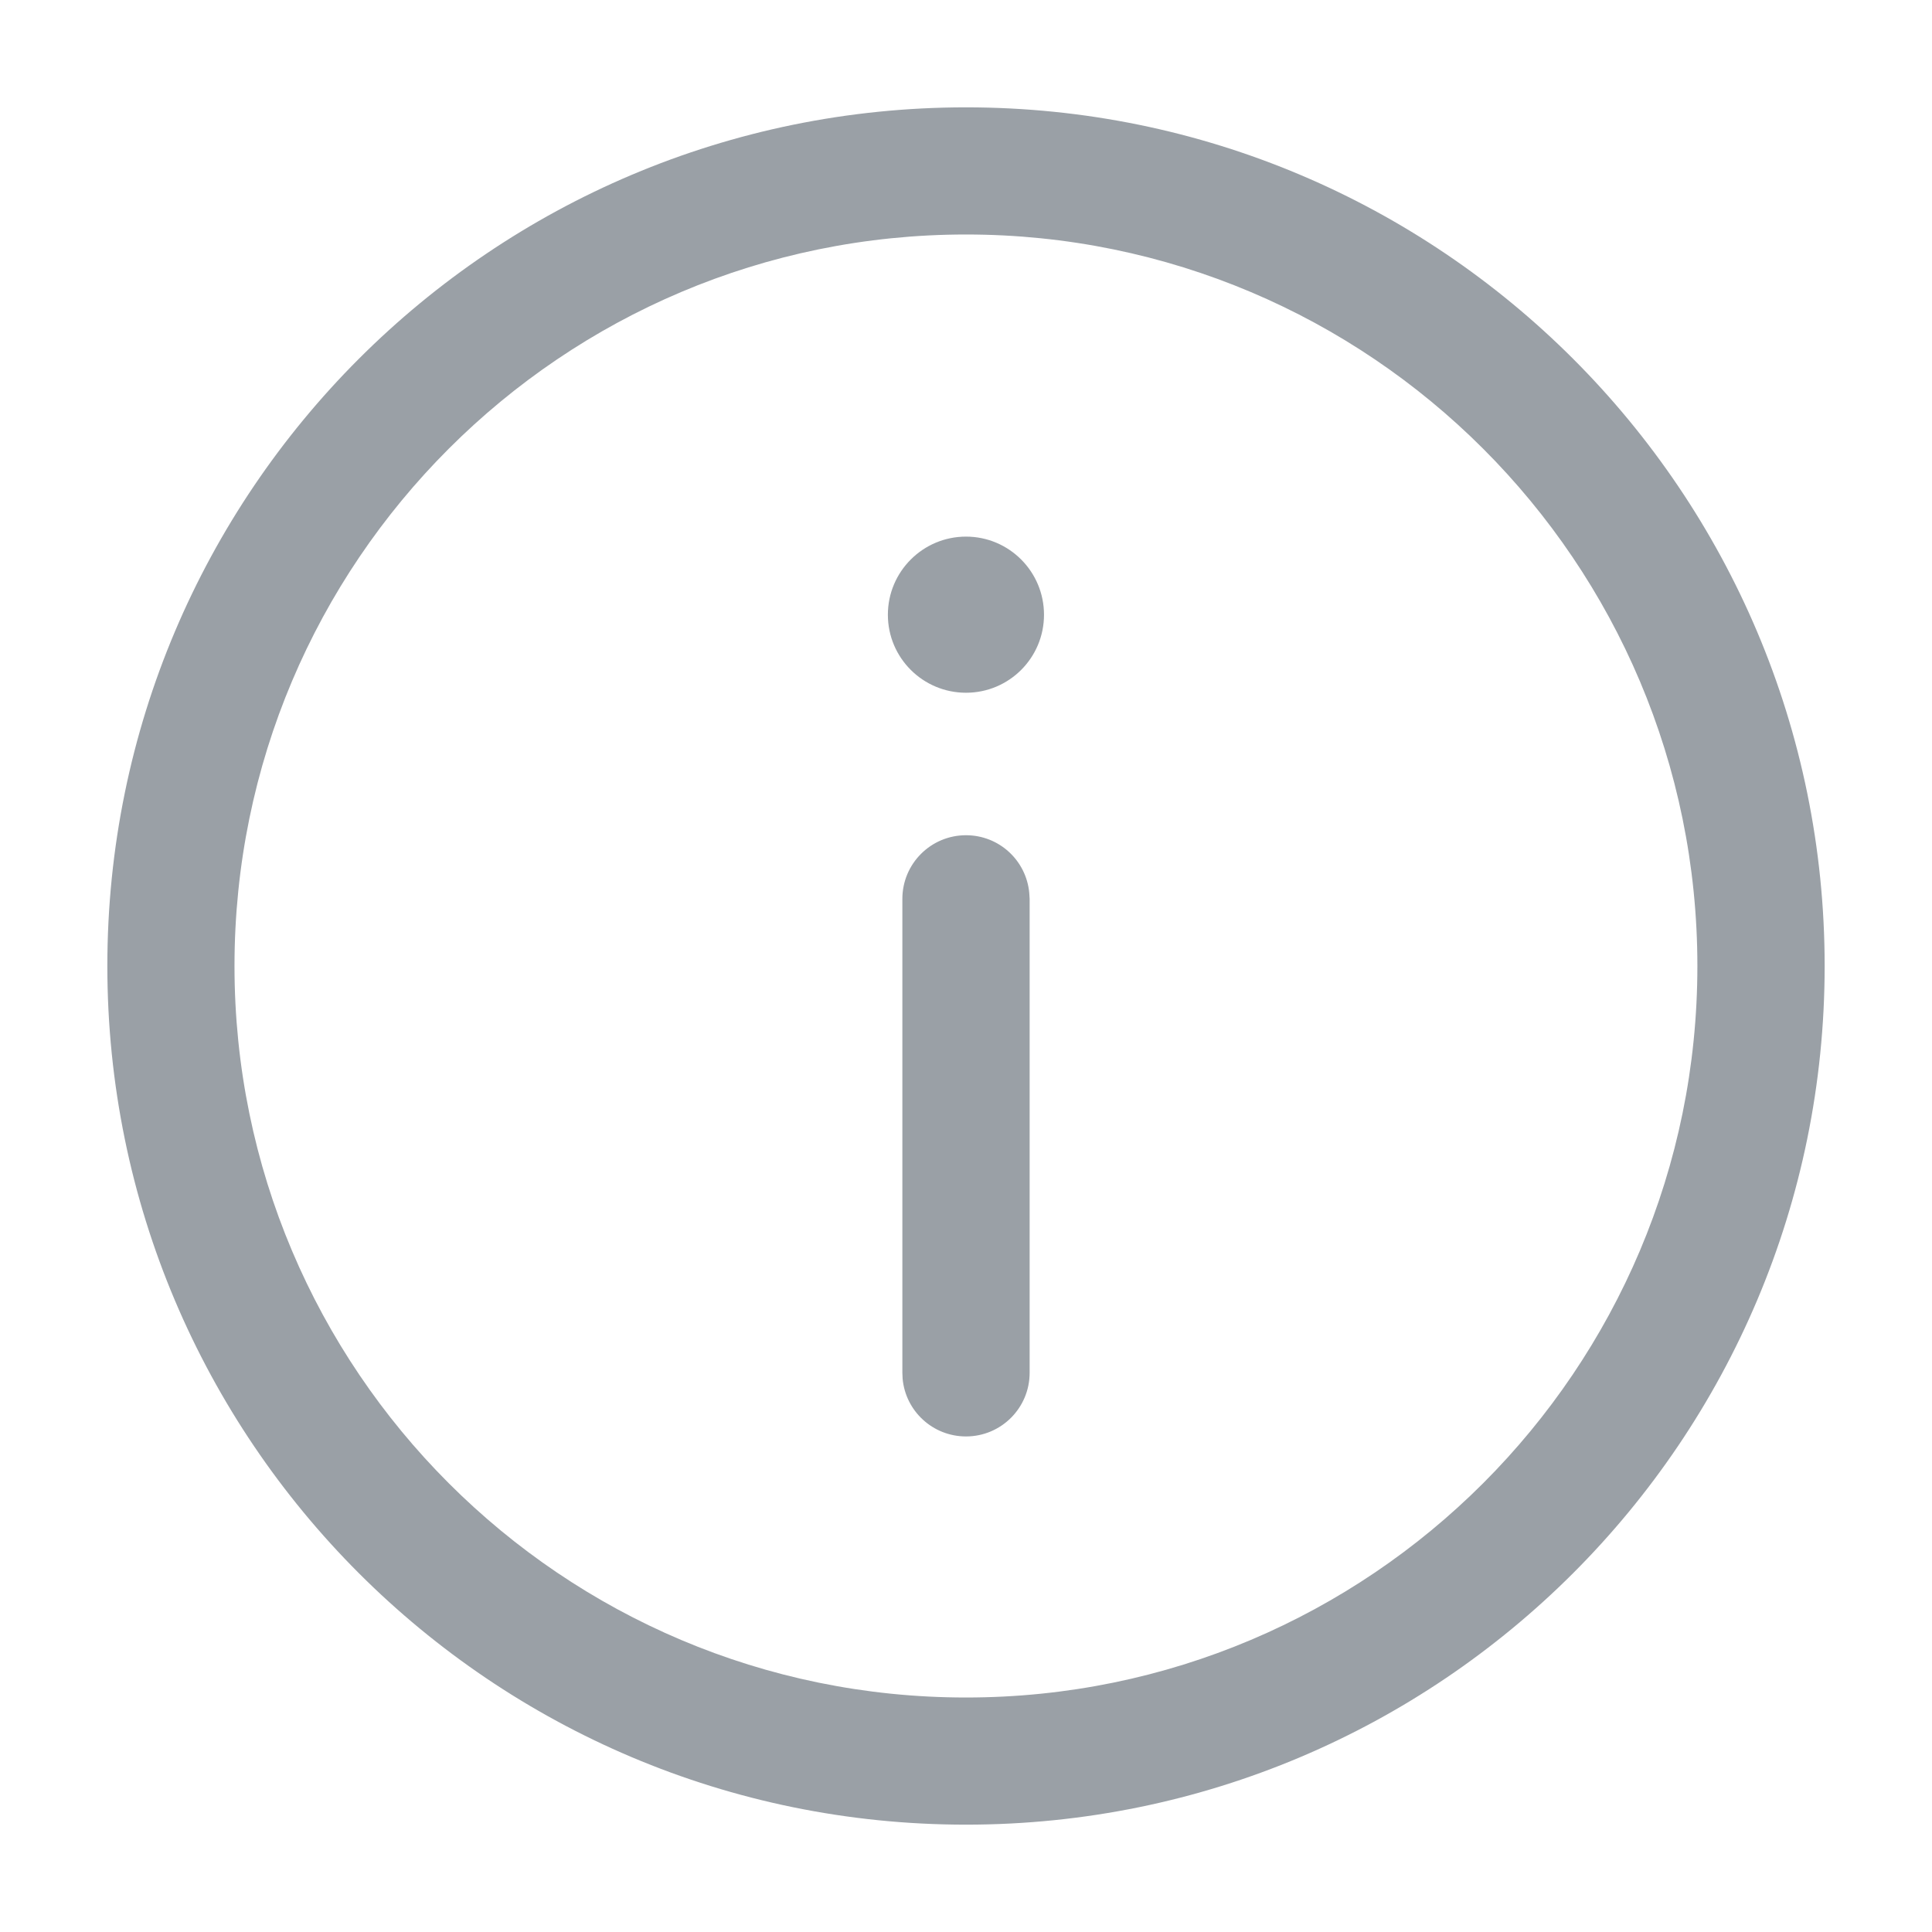 <svg width="16" height="16" viewBox="0 0 16 16" fill="none" xmlns="http://www.w3.org/2000/svg">
<path fill-rule="evenodd" clip-rule="evenodd" d="M0.889 8C0.889 4.073 4.072 0.889 8 0.889C11.927 0.889 15.111 4.073 15.111 8C15.111 11.927 11.927 15.111 8 15.111C4.072 15.111 0.889 11.927 0.889 8ZM14.057 8C14.057 4.654 11.345 1.942 8 1.942C4.654 1.942 1.942 4.654 1.942 8C1.942 11.345 4.654 14.058 8 14.058C11.345 14.058 14.057 11.345 14.057 8ZM8 6.917C8.275 6.917 8.5 7.127 8.524 7.396L8.527 7.444V11.369C8.527 11.66 8.291 11.896 8 11.896C7.725 11.896 7.499 11.686 7.475 11.417L7.473 11.369V7.444C7.473 7.153 7.709 6.917 8 6.917ZM8 5.737C8.357 5.737 8.646 5.448 8.646 5.091C8.646 4.734 8.357 4.444 8 4.444C7.643 4.444 7.353 4.734 7.353 5.091C7.353 5.448 7.643 5.737 8 5.737Z" fill="#9AA0A6"/>
</svg>
